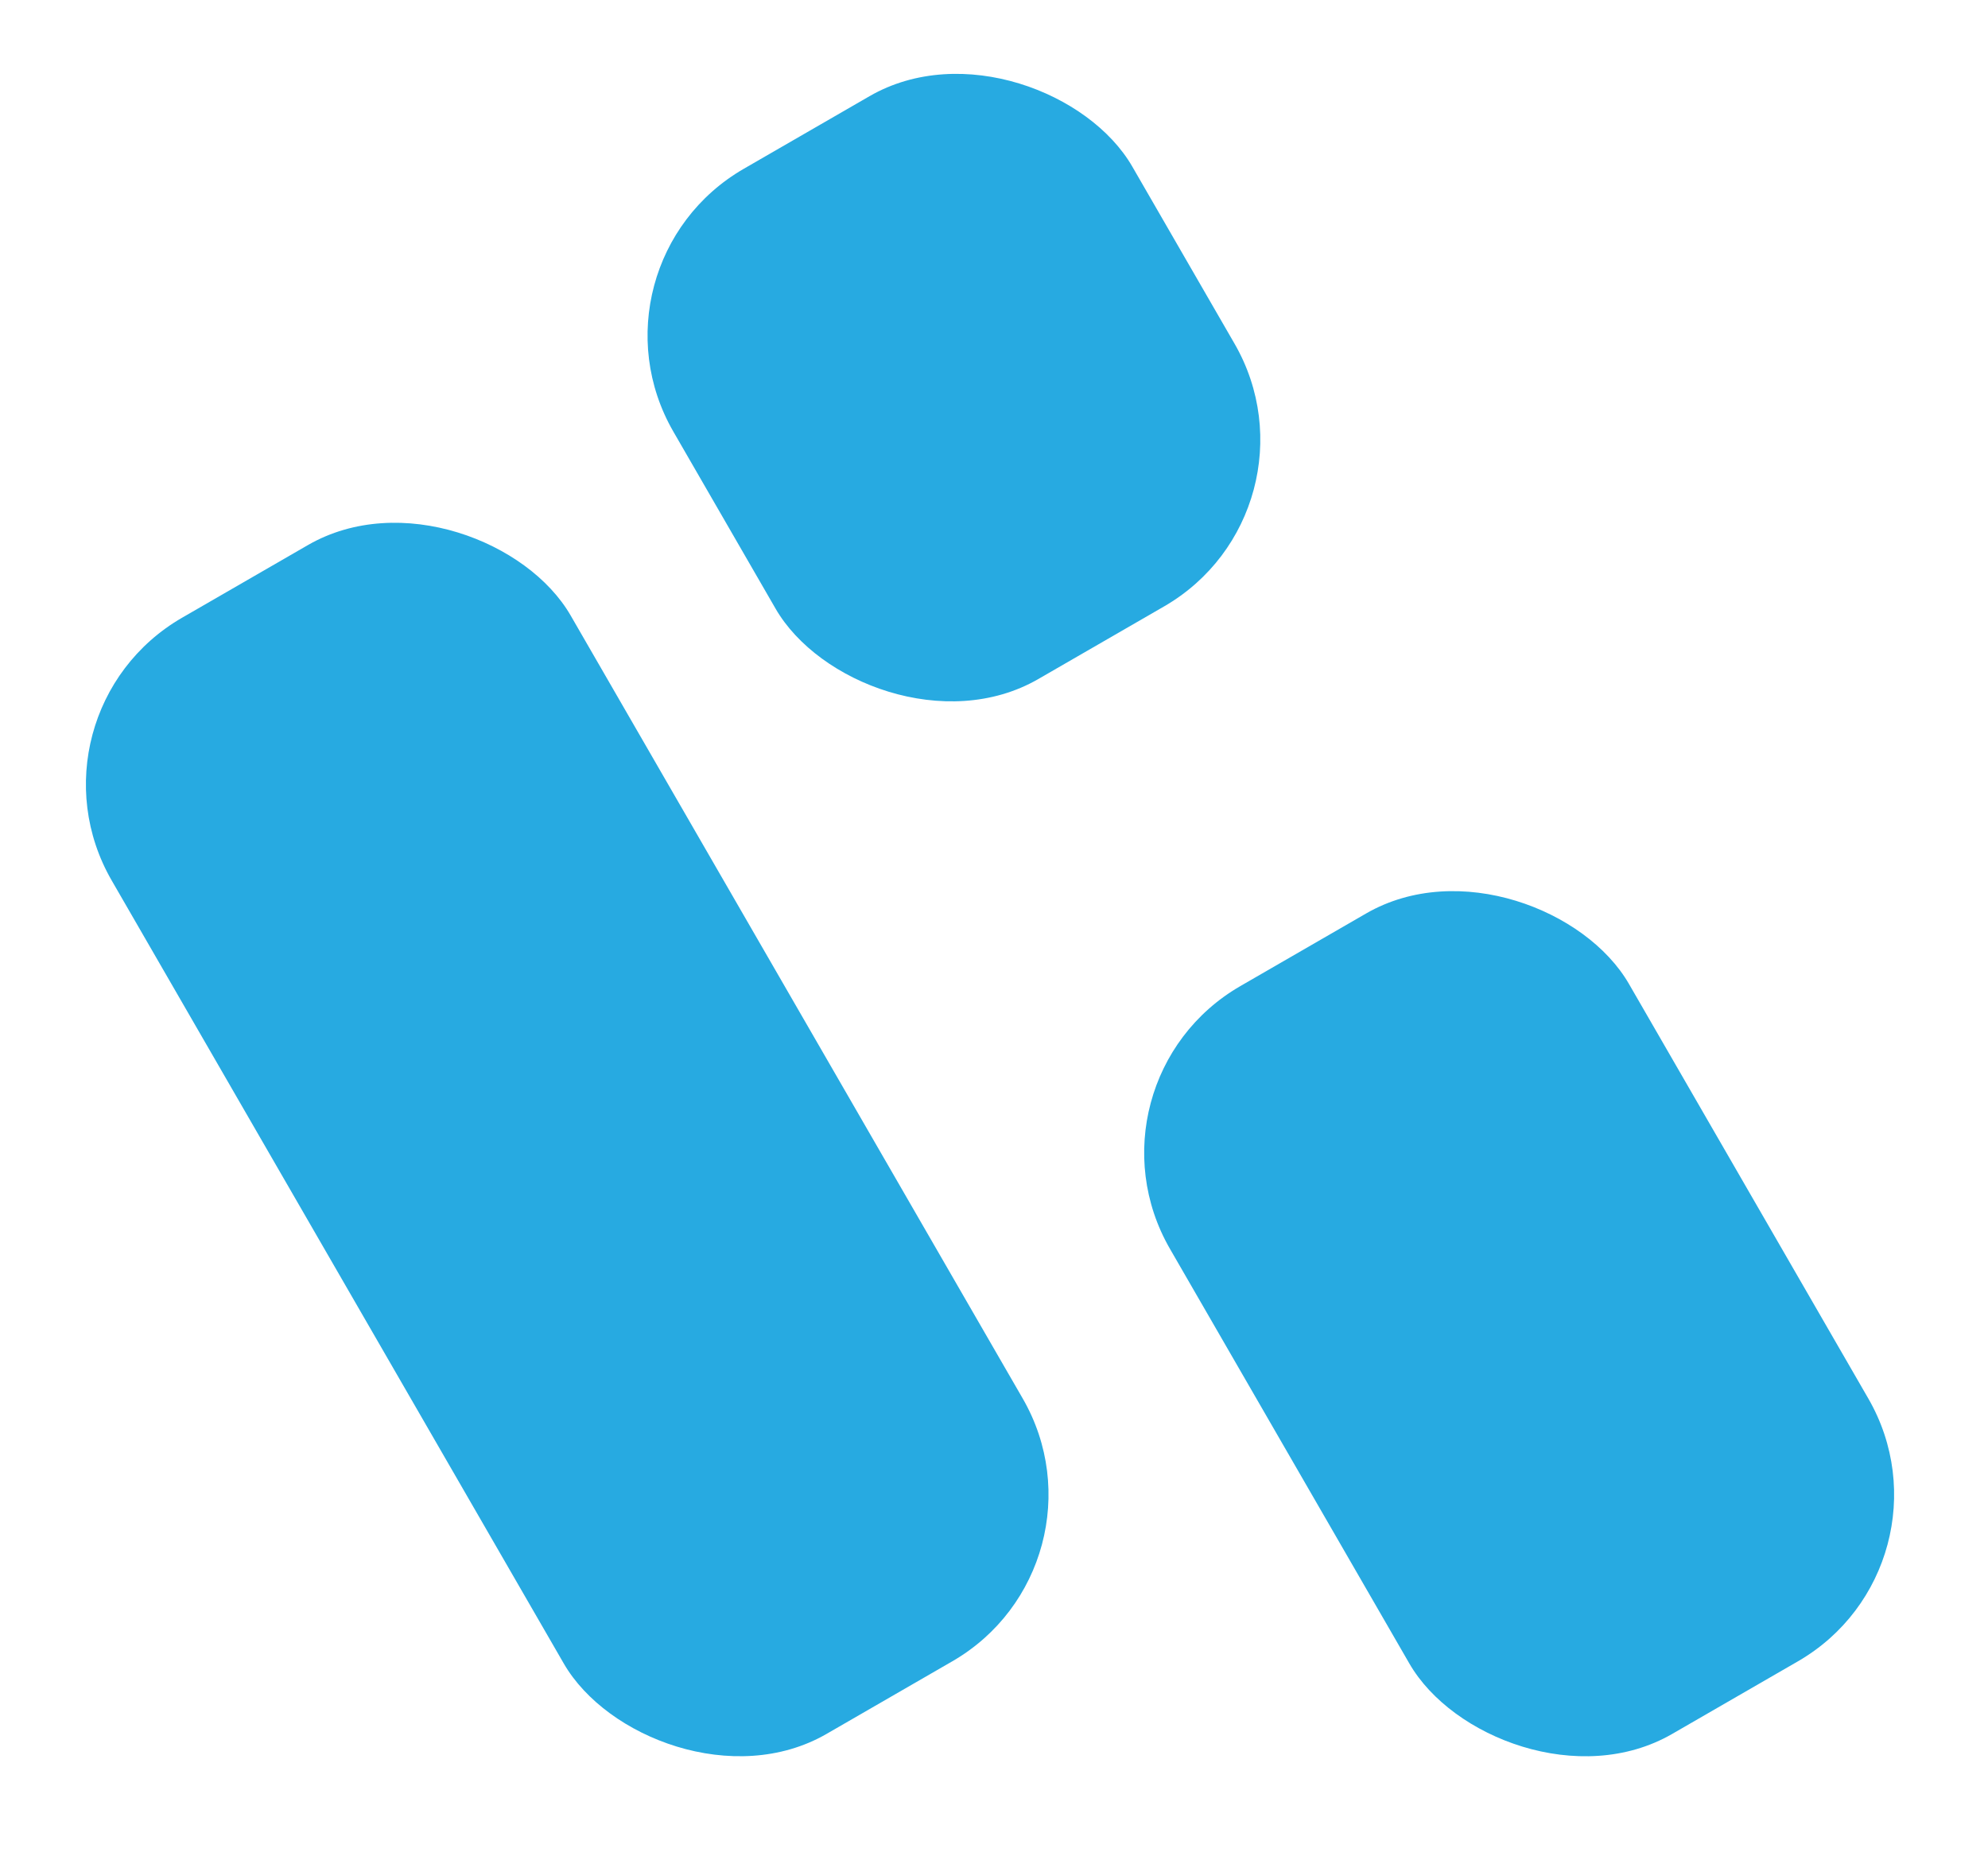 <svg width="31" height="29" viewBox="0 0 31 29" fill="none" xmlns="http://www.w3.org/2000/svg">
<rect x="0.242" y="11.132" width="8.264" height="20.098" rx="3" transform="rotate(-30 0.242 11.132)" fill="#27AAE1"/>
<rect x="16.744" y="16.876" width="8.264" height="13.466" rx="3" transform="rotate(-30 16.744 16.876)" fill="#27AAE1"/>
<rect x="9" y="4.132" width="8.264" height="9.187" rx="3" transform="rotate(-30 9 4.132)" fill="#27AAE1"/>
</svg>
